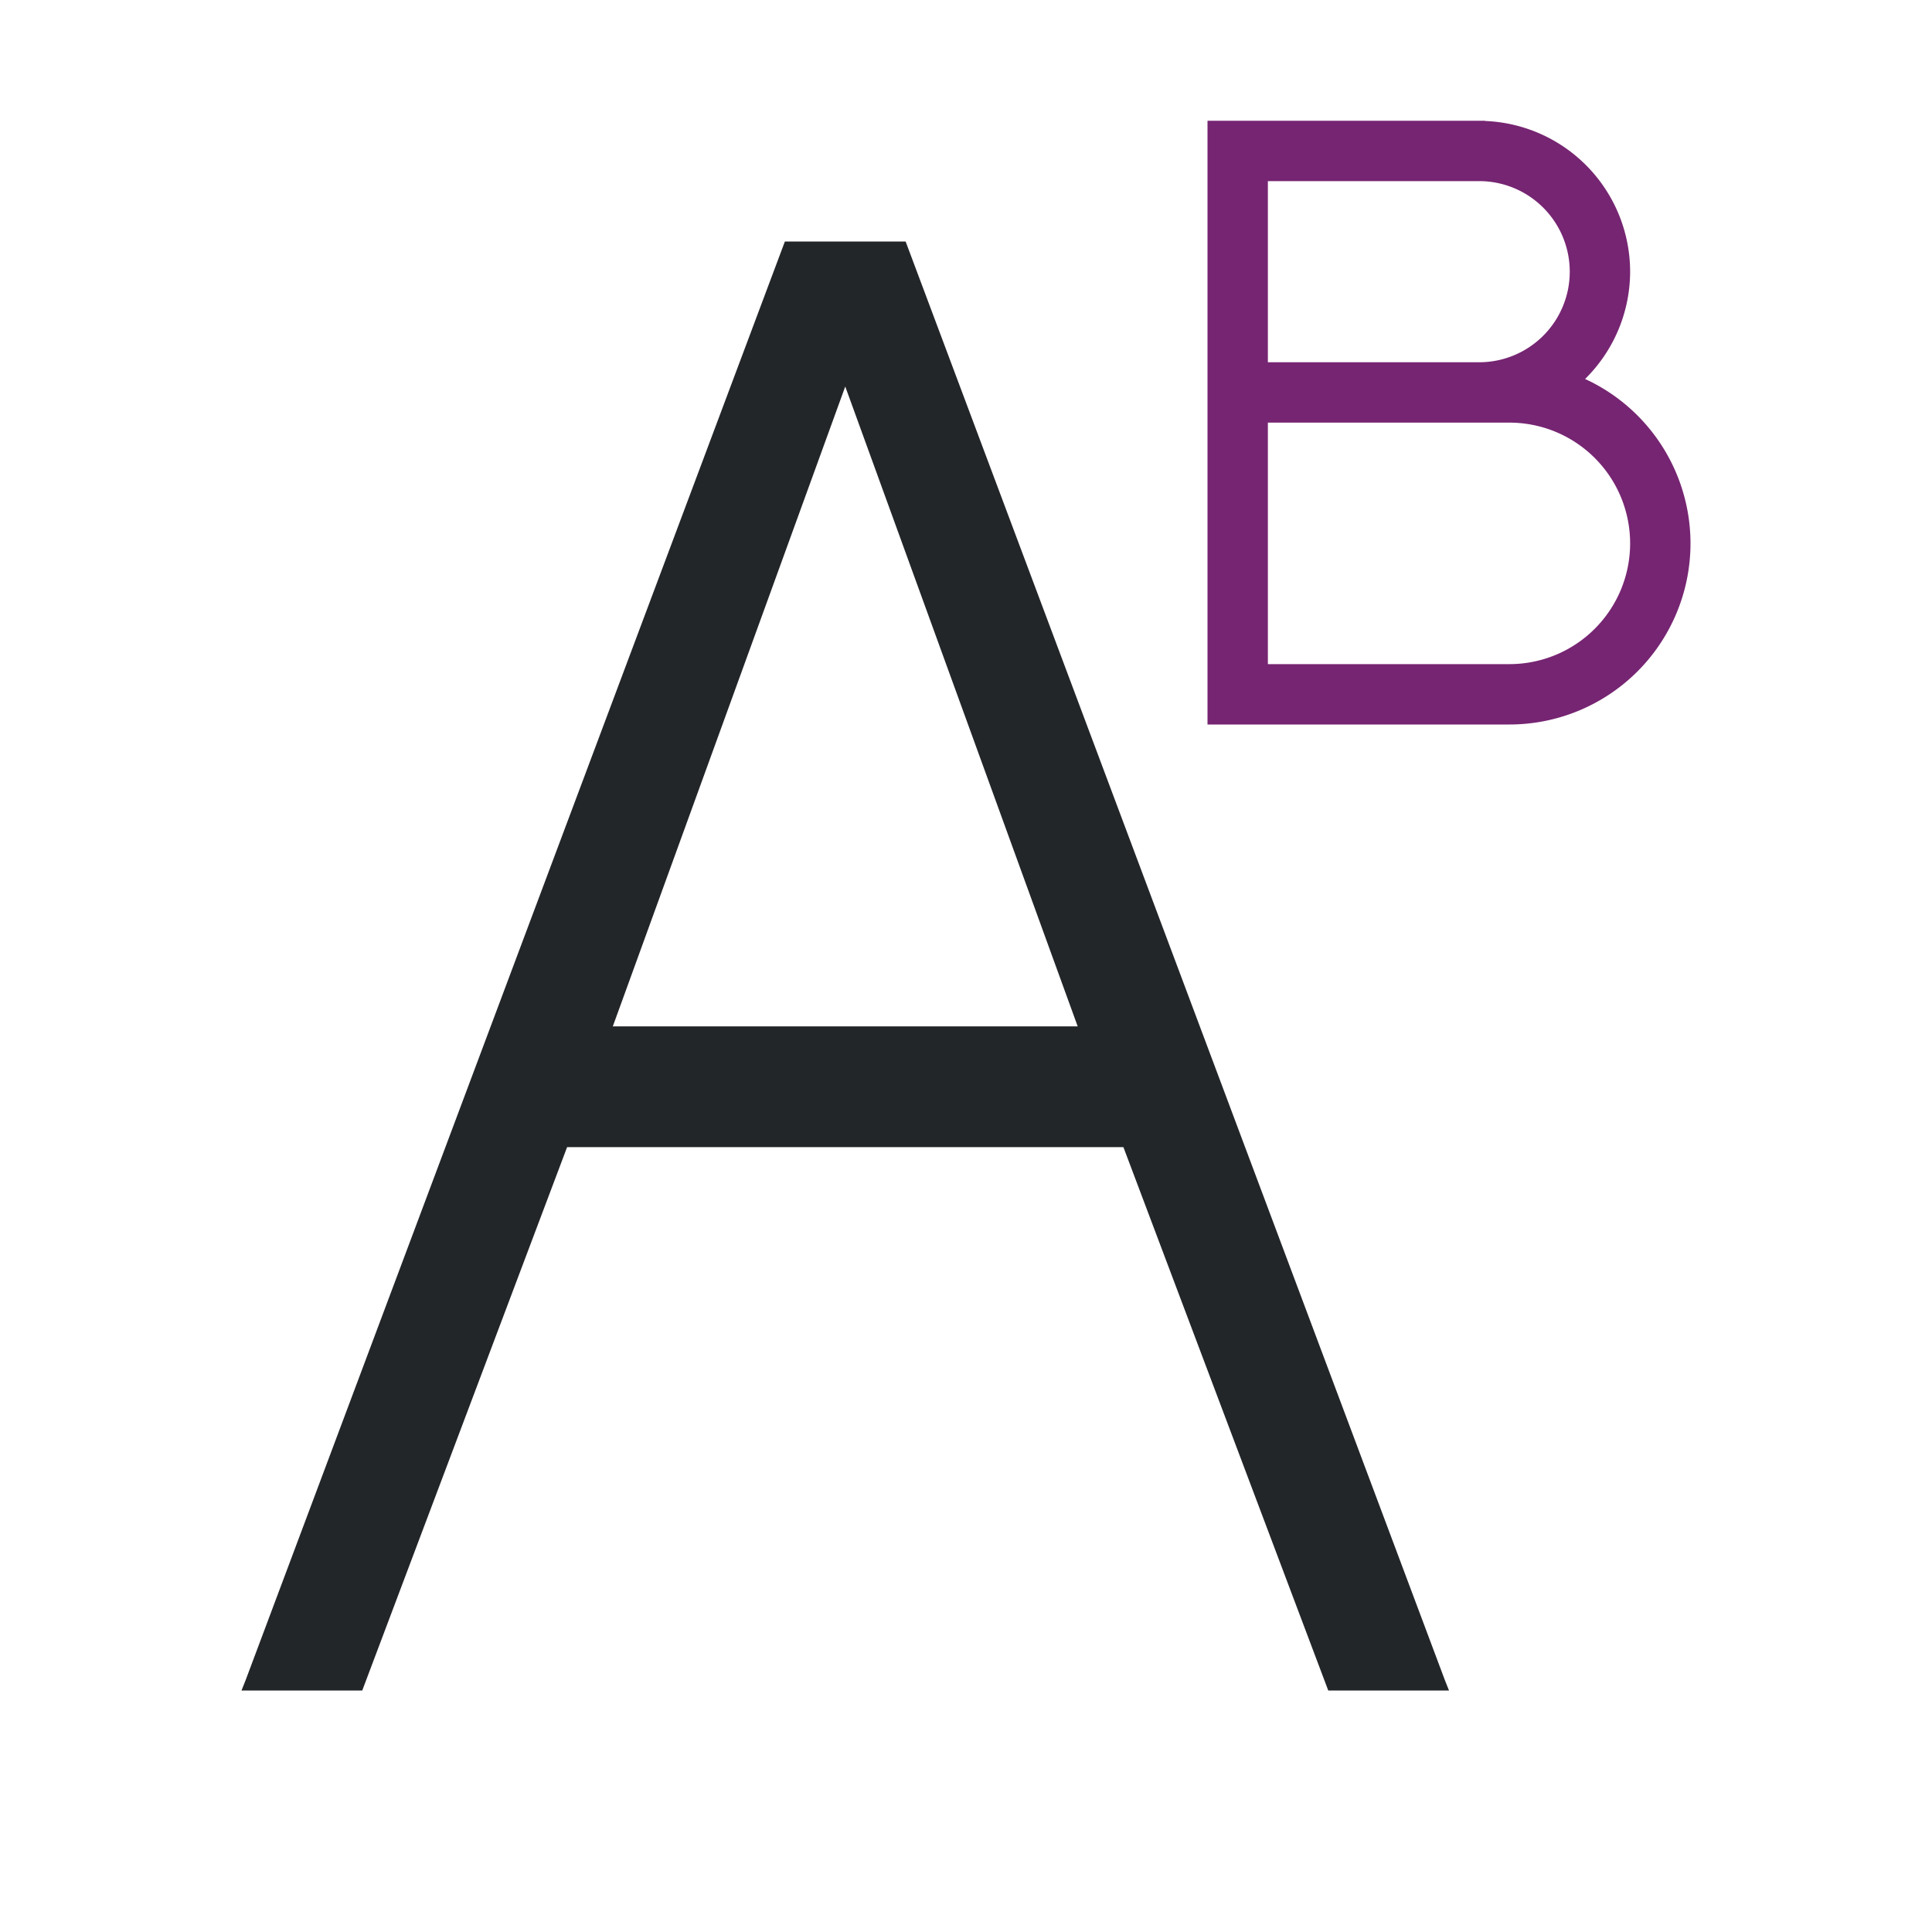 <svg viewBox="0 0 32 32" xmlns="http://www.w3.org/2000/svg"><path d="m13 4-8.93 23.824-.07.176h2l3.393-9h4.607 4.607l3.393 9h2l-.07-.176-8.93-23.824h-1zm1 2.402 3.85 10.598h-3.85-3.85z" fill="#232629"/><path d="m20 2v10h1 4a3 3 0 0 0 3-3 3 3 0 0 0 -1.746-2.723 2.5 2.5 0 0 0 .746-1.777 2.5 2.5 0 0 0 -2.4-2.496v-.004h-3.6zm1 1h3.5a1.5 1.5 0 0 1 1.5 1.5 1.5 1.5 0 0 1 -1.5 1.5h-3.5zm0 4h4a2 2 0 0 1 2 2 2 2 0 0 1 -2 2h-4z" fill="#762572"/></svg>